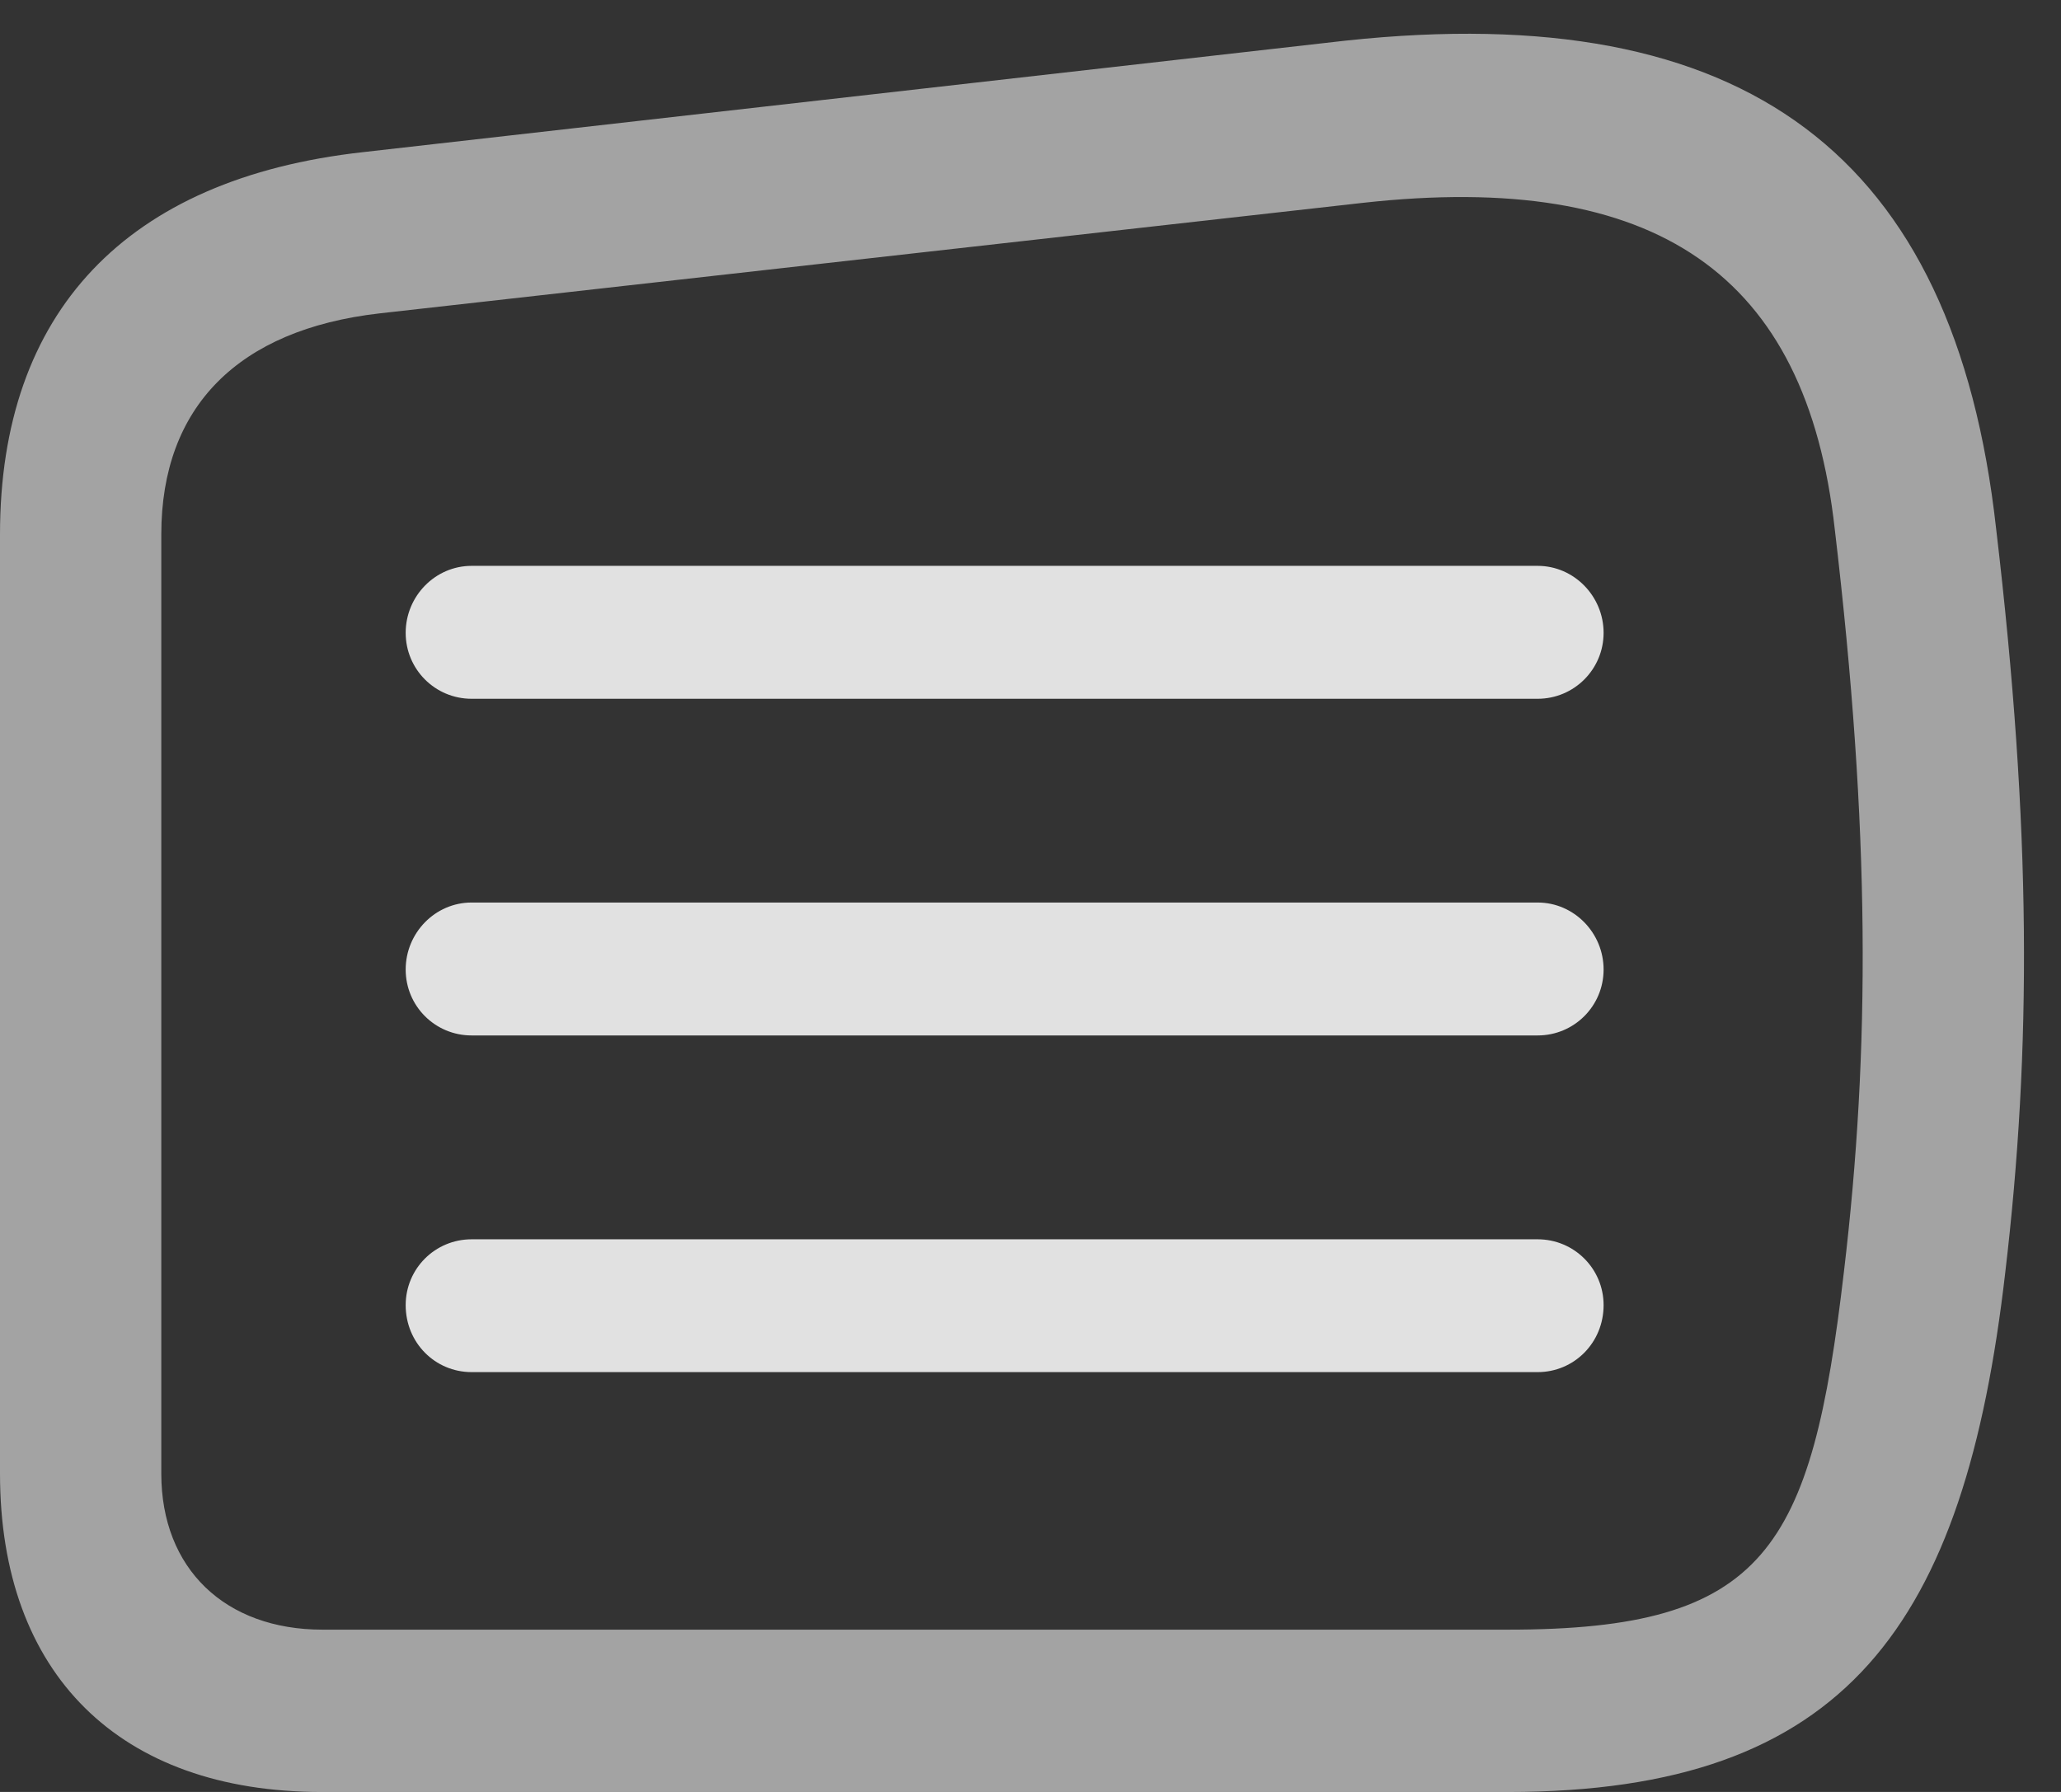 <?xml version="1.0" encoding="UTF-8"?>
<!--Generator: Apple Native CoreSVG 232.5-->
<!DOCTYPE svg
PUBLIC "-//W3C//DTD SVG 1.1//EN"
       "http://www.w3.org/Graphics/SVG/1.1/DTD/svg11.dtd">
<svg version="1.1" xmlns="http://www.w3.org/2000/svg" xmlns:xlink="http://www.w3.org/1999/xlink" width="19.844" height="17.256">
 <rect width="100%" height="100%" fill="#333333" stroke="none"/>
 <g>
  <rect height="17.256" opacity="0" width="19.844" x="0" y="0"/>
  <path d="M3.096 17.256L14.521 17.256C17.783 17.256 18.916 15.645 19.307 12.256C19.561 10.107 19.561 7.979 19.219 5.088C18.818 1.484 16.807-0.02 12.959 0.391L3.496 1.465C1.211 1.719 0 3.008 0 5.146L0 14.19C0 16.123 1.152 17.256 3.096 17.256ZM3.105 15.693C2.168 15.693 1.553 15.107 1.553 14.19L1.553 5.146C1.553 3.916 2.295 3.174 3.652 3.018L13.125 1.953C15.947 1.641 17.393 2.637 17.666 5.098C18.008 7.988 18.008 10.107 17.754 12.246C17.441 14.922 17.002 15.693 14.521 15.693Z" fill="#ffffff" fill-opacity="0.55"/>
  <path d="M4.541 6.729L14.805 6.729C15.156 6.729 15.44 6.445 15.44 6.094C15.44 5.742 15.156 5.449 14.805 5.449L4.541 5.449C4.189 5.449 3.906 5.742 3.906 6.094C3.906 6.445 4.189 6.729 4.541 6.729ZM4.541 9.971L14.805 9.971C15.156 9.971 15.44 9.688 15.44 9.336C15.44 8.984 15.156 8.691 14.805 8.691L4.541 8.691C4.189 8.691 3.906 8.984 3.906 9.336C3.906 9.688 4.189 9.971 4.541 9.971ZM4.541 13.213L14.805 13.213C15.156 13.213 15.44 12.93 15.44 12.568C15.44 12.217 15.156 11.934 14.805 11.934L4.541 11.934C4.189 11.934 3.906 12.217 3.906 12.568C3.906 12.93 4.189 13.213 4.541 13.213Z" fill="#ffffff" fill-opacity="0.85"/>
 </g>
</svg>
